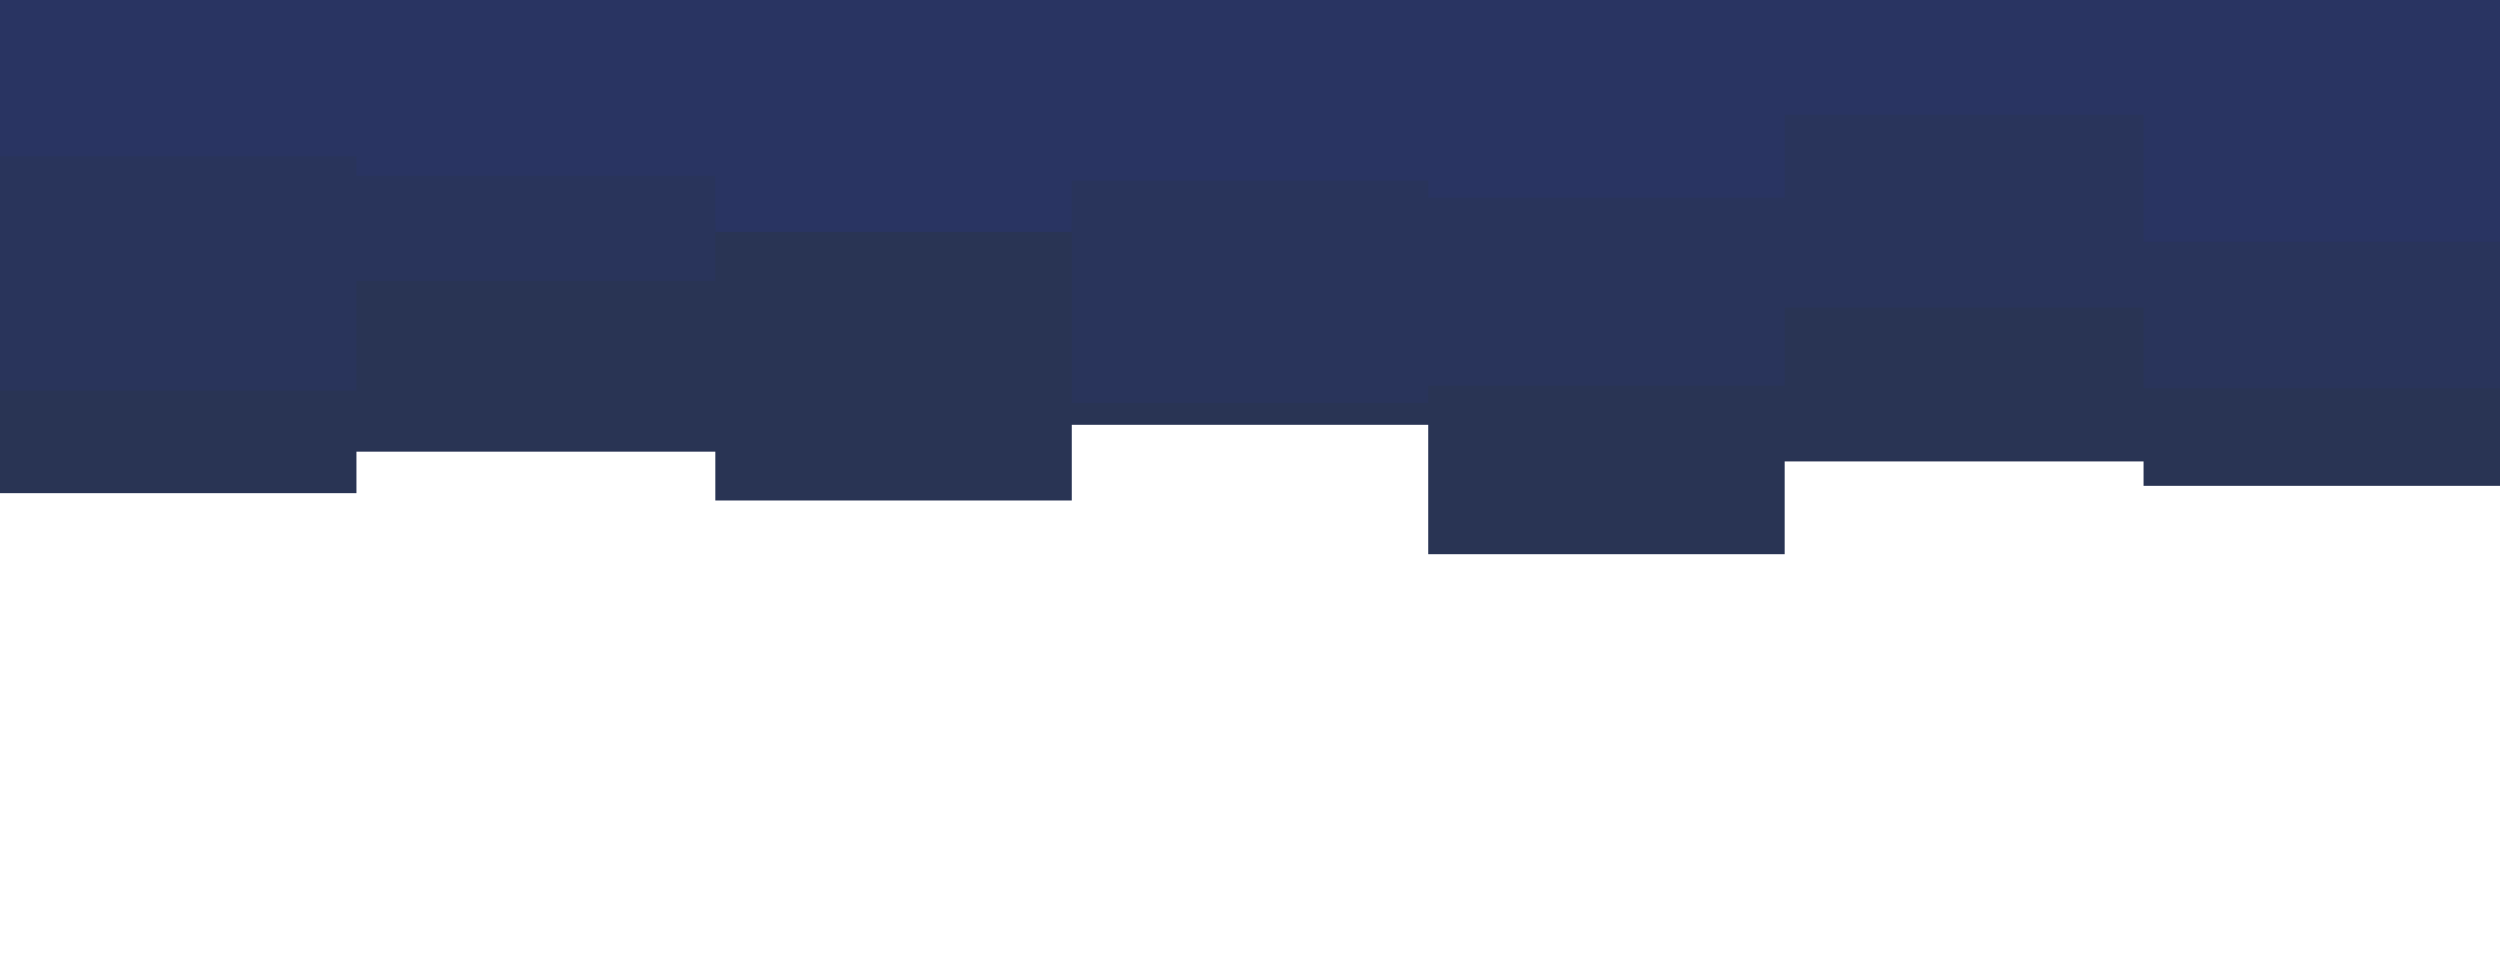 <svg id="visual" viewBox="0 0 1024 400" width="1024" height="400" xmlns="http://www.w3.org/2000/svg" xmlns:xlink="http://www.w3.org/1999/xlink" version="1.1"><path d="M0 202L146 202L146 185L293 185L293 205L439 205L439 174L585 174L585 227L731 227L731 189L878 189L878 199L1024 199L1024 161L1024 0L1024 0L878 0L878 0L731 0L731 0L585 0L585 0L439 0L439 0L293 0L293 0L146 0L146 0L0 0Z" fill="#293454"></path><path d="M0 160L146 160L146 115L293 115L293 91L439 91L439 165L585 165L585 158L731 158L731 126L878 126L878 159L1024 159L1024 141L1024 0L1024 0L878 0L878 0L731 0L731 0L585 0L585 0L439 0L439 0L293 0L293 0L146 0L146 0L0 0Z" fill="#29345b"></path><path d="M0 64L146 64L146 72L293 72L293 95L439 95L439 74L585 74L585 81L731 81L731 47L878 47L878 99L1024 99L1024 82L1024 0L1024 0L878 0L878 0L731 0L731 0L585 0L585 0L439 0L439 0L293 0L293 0L146 0L146 0L0 0Z" fill="#293462"></path></svg>